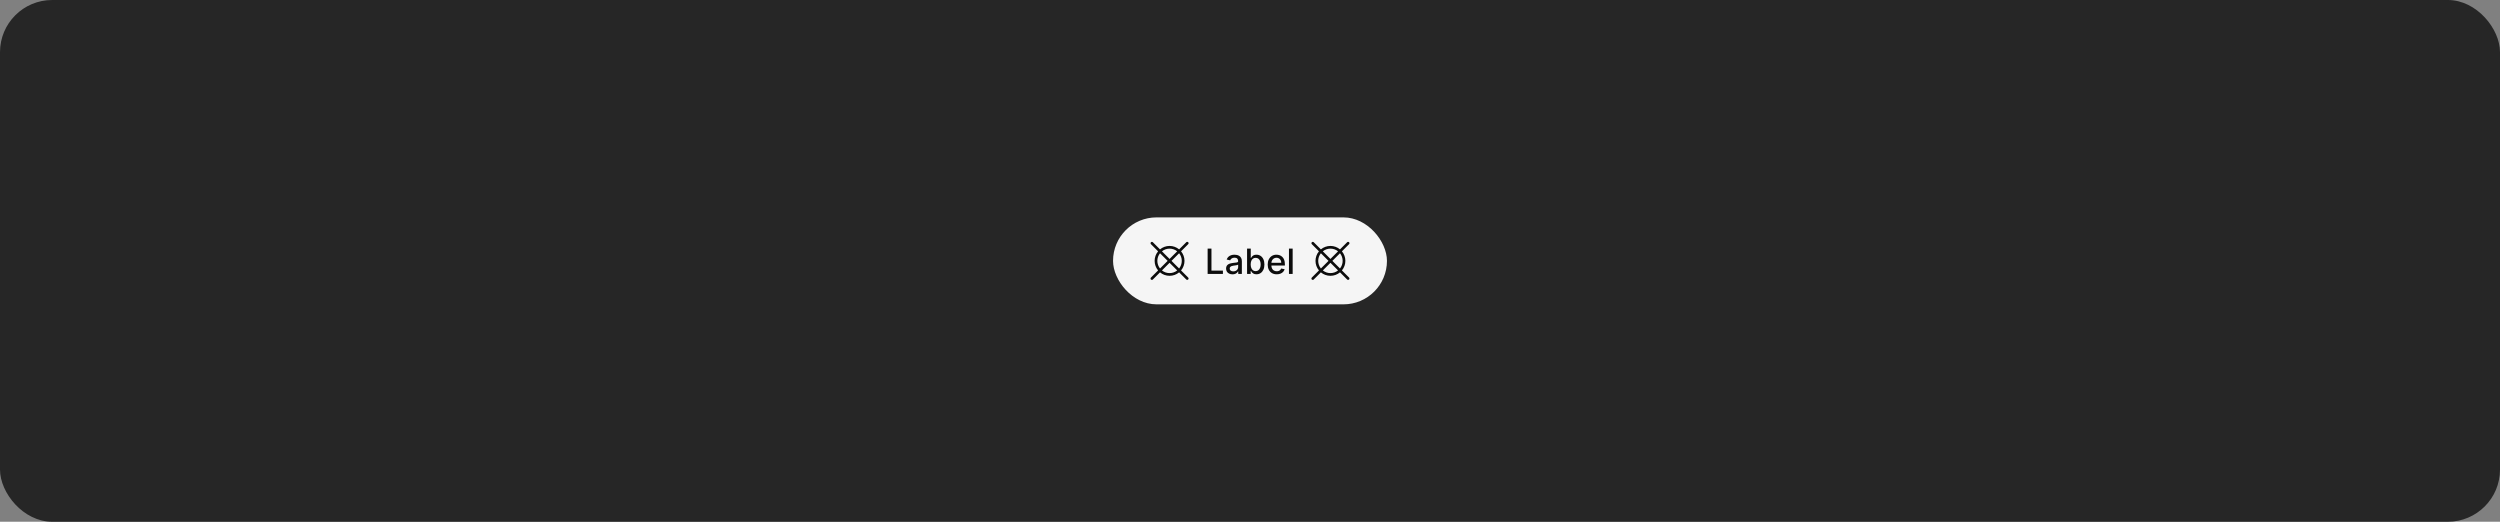 <svg width="1150" height="240" viewBox="0 0 1150 240" fill="none" xmlns="http://www.w3.org/2000/svg">
<rect x="0" y="0" width="1150" height="240" fill="#808080" stroke="none"/>
<rect width="1150" height="240" rx="24" fill="#262626"/>
<rect x="512" y="100" width="126" height="40" rx="20" fill="white" fill-opacity="0.95"/>
<path d="M543.281 124.397C544.307 123.162 544.869 121.606 544.869 120C544.869 118.394 544.307 116.839 543.281 115.603L546.567 112.317C546.626 112.259 546.674 112.19 546.706 112.114C546.738 112.038 546.755 111.956 546.756 111.873C546.756 111.791 546.74 111.709 546.709 111.632C546.678 111.555 546.631 111.486 546.573 111.427C546.514 111.369 546.445 111.323 546.368 111.291C546.292 111.26 546.21 111.244 546.127 111.244C546.044 111.245 545.962 111.262 545.886 111.294C545.81 111.327 545.741 111.374 545.683 111.433L542.398 114.718C541.164 113.689 539.607 113.125 538 113.125C536.393 113.125 534.837 113.689 533.602 114.718L530.317 111.433C530.199 111.318 530.041 111.255 529.877 111.256C529.712 111.257 529.555 111.322 529.439 111.439C529.323 111.555 529.257 111.712 529.256 111.877C529.255 112.041 529.319 112.199 529.433 112.317L532.719 115.603C531.693 116.838 531.131 118.394 531.131 120C531.131 121.606 531.693 123.162 532.719 124.397L529.433 127.683C529.374 127.741 529.327 127.81 529.295 127.886C529.262 127.962 529.245 128.044 529.245 128.127C529.244 128.209 529.26 128.291 529.291 128.368C529.323 128.444 529.369 128.514 529.428 128.573C529.486 128.631 529.556 128.677 529.632 128.709C529.709 128.74 529.791 128.756 529.874 128.756C529.956 128.755 530.038 128.738 530.114 128.706C530.19 128.673 530.259 128.626 530.317 128.567L533.602 125.282C534.837 126.311 536.393 126.875 538 126.875C539.607 126.875 541.164 126.311 542.398 125.282L545.683 128.567C545.801 128.682 545.959 128.745 546.124 128.744C546.288 128.743 546.445 128.678 546.562 128.561C546.678 128.445 546.744 128.288 546.745 128.123C546.746 127.959 546.682 127.801 546.567 127.683L543.281 124.397ZM542.394 123.51L538.884 120L542.394 116.49C543.188 117.488 543.62 118.725 543.62 120C543.62 121.275 543.188 122.512 542.394 123.51ZM538 114.375C539.276 114.372 540.515 114.807 541.51 115.607L538 119.116L534.491 115.607C535.485 114.807 536.724 114.372 538 114.375ZM533.606 116.49L537.116 120L533.606 123.51C532.812 122.512 532.379 121.275 532.379 120C532.379 118.725 532.812 117.488 533.606 116.49ZM538 125.625C536.724 125.628 535.485 125.193 534.491 124.393L538 120.884L541.51 124.393C540.515 125.193 539.276 125.628 538 125.625Z" fill="black" fill-opacity="0.95"/>
<path d="M555.513 126V114.364H557.268V124.489H562.541V126H555.513ZM566.947 126.193C566.394 126.193 565.894 126.091 565.447 125.886C565 125.678 564.646 125.377 564.385 124.983C564.127 124.589 563.999 124.106 563.999 123.534C563.999 123.042 564.093 122.636 564.283 122.318C564.472 122 564.728 121.748 565.05 121.562C565.372 121.377 565.732 121.237 566.129 121.142C566.527 121.047 566.932 120.975 567.345 120.926C567.868 120.866 568.292 120.816 568.618 120.778C568.944 120.737 569.18 120.67 569.328 120.58C569.476 120.489 569.55 120.341 569.55 120.136V120.097C569.55 119.6 569.41 119.216 569.129 118.943C568.853 118.67 568.44 118.534 567.891 118.534C567.319 118.534 566.868 118.661 566.538 118.915C566.213 119.165 565.987 119.443 565.862 119.75L564.266 119.386C564.455 118.856 564.732 118.428 565.095 118.102C565.463 117.773 565.885 117.534 566.362 117.386C566.839 117.235 567.341 117.159 567.868 117.159C568.216 117.159 568.586 117.201 568.976 117.284C569.37 117.364 569.737 117.511 570.078 117.727C570.423 117.943 570.705 118.252 570.925 118.653C571.144 119.051 571.254 119.568 571.254 120.205V126H569.595V124.807H569.527C569.417 125.027 569.252 125.242 569.033 125.455C568.813 125.667 568.531 125.843 568.186 125.983C567.841 126.123 567.429 126.193 566.947 126.193ZM567.317 124.83C567.786 124.83 568.188 124.737 568.521 124.551C568.858 124.366 569.114 124.123 569.288 123.824C569.466 123.521 569.555 123.197 569.555 122.852V121.727C569.495 121.788 569.377 121.845 569.203 121.898C569.033 121.947 568.838 121.991 568.618 122.028C568.398 122.062 568.184 122.095 567.976 122.125C567.768 122.152 567.593 122.174 567.453 122.193C567.124 122.235 566.822 122.305 566.55 122.403C566.281 122.502 566.065 122.644 565.902 122.83C565.743 123.011 565.663 123.254 565.663 123.557C565.663 123.977 565.819 124.295 566.129 124.511C566.44 124.723 566.836 124.83 567.317 124.83ZM573.653 126V114.364H575.352V118.688H575.455C575.553 118.506 575.695 118.295 575.881 118.057C576.066 117.818 576.324 117.61 576.653 117.432C576.983 117.25 577.419 117.159 577.96 117.159C578.665 117.159 579.294 117.337 579.847 117.693C580.4 118.049 580.833 118.562 581.148 119.233C581.466 119.903 581.625 120.71 581.625 121.653C581.625 122.597 581.468 123.405 581.153 124.08C580.839 124.75 580.407 125.267 579.858 125.631C579.309 125.991 578.682 126.17 577.977 126.17C577.447 126.17 577.013 126.081 576.676 125.903C576.343 125.725 576.081 125.517 575.892 125.278C575.703 125.04 575.557 124.828 575.455 124.642H575.312V126H573.653ZM575.318 121.636C575.318 122.25 575.407 122.788 575.585 123.25C575.763 123.712 576.021 124.074 576.358 124.335C576.695 124.593 577.108 124.722 577.597 124.722C578.104 124.722 578.528 124.587 578.869 124.318C579.21 124.045 579.468 123.676 579.642 123.21C579.82 122.744 579.909 122.22 579.909 121.636C579.909 121.061 579.822 120.544 579.648 120.085C579.477 119.627 579.22 119.265 578.875 119C578.534 118.735 578.108 118.602 577.597 118.602C577.104 118.602 576.688 118.729 576.347 118.983C576.009 119.237 575.754 119.591 575.58 120.045C575.405 120.5 575.318 121.03 575.318 121.636ZM587.294 126.176C586.434 126.176 585.694 125.992 585.072 125.625C584.455 125.254 583.978 124.733 583.641 124.062C583.307 123.388 583.141 122.598 583.141 121.693C583.141 120.799 583.307 120.011 583.641 119.33C583.978 118.648 584.447 118.116 585.05 117.733C585.656 117.35 586.364 117.159 587.175 117.159C587.667 117.159 588.144 117.241 588.607 117.403C589.069 117.566 589.483 117.822 589.851 118.17C590.218 118.519 590.508 118.972 590.72 119.528C590.932 120.081 591.038 120.754 591.038 121.545V122.148H584.101V120.875H589.374C589.374 120.428 589.283 120.032 589.101 119.688C588.919 119.339 588.663 119.064 588.334 118.864C588.008 118.663 587.625 118.562 587.186 118.562C586.709 118.562 586.292 118.68 585.936 118.915C585.584 119.146 585.311 119.449 585.118 119.824C584.929 120.195 584.834 120.598 584.834 121.034V122.028C584.834 122.612 584.936 123.108 585.141 123.517C585.349 123.926 585.639 124.239 586.01 124.455C586.381 124.667 586.815 124.773 587.311 124.773C587.633 124.773 587.927 124.727 588.192 124.636C588.457 124.542 588.686 124.402 588.879 124.216C589.072 124.03 589.22 123.801 589.322 123.528L590.93 123.818C590.802 124.292 590.571 124.706 590.237 125.062C589.908 125.415 589.493 125.689 588.993 125.886C588.497 126.08 587.93 126.176 587.294 126.176ZM594.622 114.364V126H592.923V114.364H594.622Z" fill="black" fill-opacity="0.95"/>
<path d="M617.281 124.397C618.307 123.162 618.869 121.606 618.869 120C618.869 118.394 618.307 116.839 617.281 115.603L620.567 112.317C620.626 112.259 620.674 112.19 620.706 112.114C620.738 112.038 620.755 111.956 620.756 111.873C620.756 111.791 620.74 111.709 620.709 111.632C620.678 111.555 620.631 111.486 620.573 111.427C620.514 111.369 620.445 111.323 620.368 111.291C620.292 111.26 620.21 111.244 620.127 111.244C620.044 111.245 619.962 111.262 619.886 111.294C619.81 111.327 619.741 111.374 619.683 111.433L616.398 114.718C615.164 113.689 613.607 113.125 612 113.125C610.393 113.125 608.837 113.689 607.602 114.718L604.317 111.433C604.199 111.318 604.041 111.255 603.877 111.256C603.712 111.257 603.555 111.322 603.439 111.439C603.323 111.555 603.257 111.712 603.256 111.877C603.255 112.041 603.319 112.199 603.433 112.317L606.719 115.603C605.693 116.838 605.131 118.394 605.131 120C605.131 121.606 605.693 123.162 606.719 124.397L603.433 127.683C603.374 127.741 603.327 127.81 603.295 127.886C603.262 127.962 603.245 128.044 603.245 128.127C603.244 128.209 603.26 128.291 603.291 128.368C603.323 128.444 603.369 128.514 603.428 128.573C603.486 128.631 603.556 128.677 603.632 128.709C603.709 128.74 603.791 128.756 603.874 128.756C603.956 128.755 604.038 128.738 604.114 128.706C604.19 128.673 604.259 128.626 604.317 128.567L607.602 125.282C608.837 126.311 610.393 126.875 612 126.875C613.607 126.875 615.164 126.311 616.398 125.282L619.683 128.567C619.801 128.682 619.959 128.745 620.124 128.744C620.288 128.743 620.445 128.678 620.562 128.561C620.678 128.445 620.744 128.288 620.745 128.123C620.746 127.959 620.682 127.801 620.567 127.683L617.281 124.397ZM616.394 123.51L612.884 120L616.394 116.49C617.188 117.488 617.62 118.725 617.62 120C617.62 121.275 617.188 122.512 616.394 123.51ZM612 114.375C613.276 114.372 614.515 114.807 615.51 115.607L612 119.116L608.491 115.607C609.485 114.807 610.724 114.372 612 114.375ZM607.606 116.49L611.116 120L607.606 123.51C606.812 122.512 606.379 121.275 606.379 120C606.379 118.725 606.812 117.488 607.606 116.49ZM612 125.625C610.724 125.628 609.485 125.193 608.491 124.393L612 120.884L615.51 124.393C614.515 125.193 613.276 125.628 612 125.625Z" fill="black" fill-opacity="0.95"/>
</svg>
